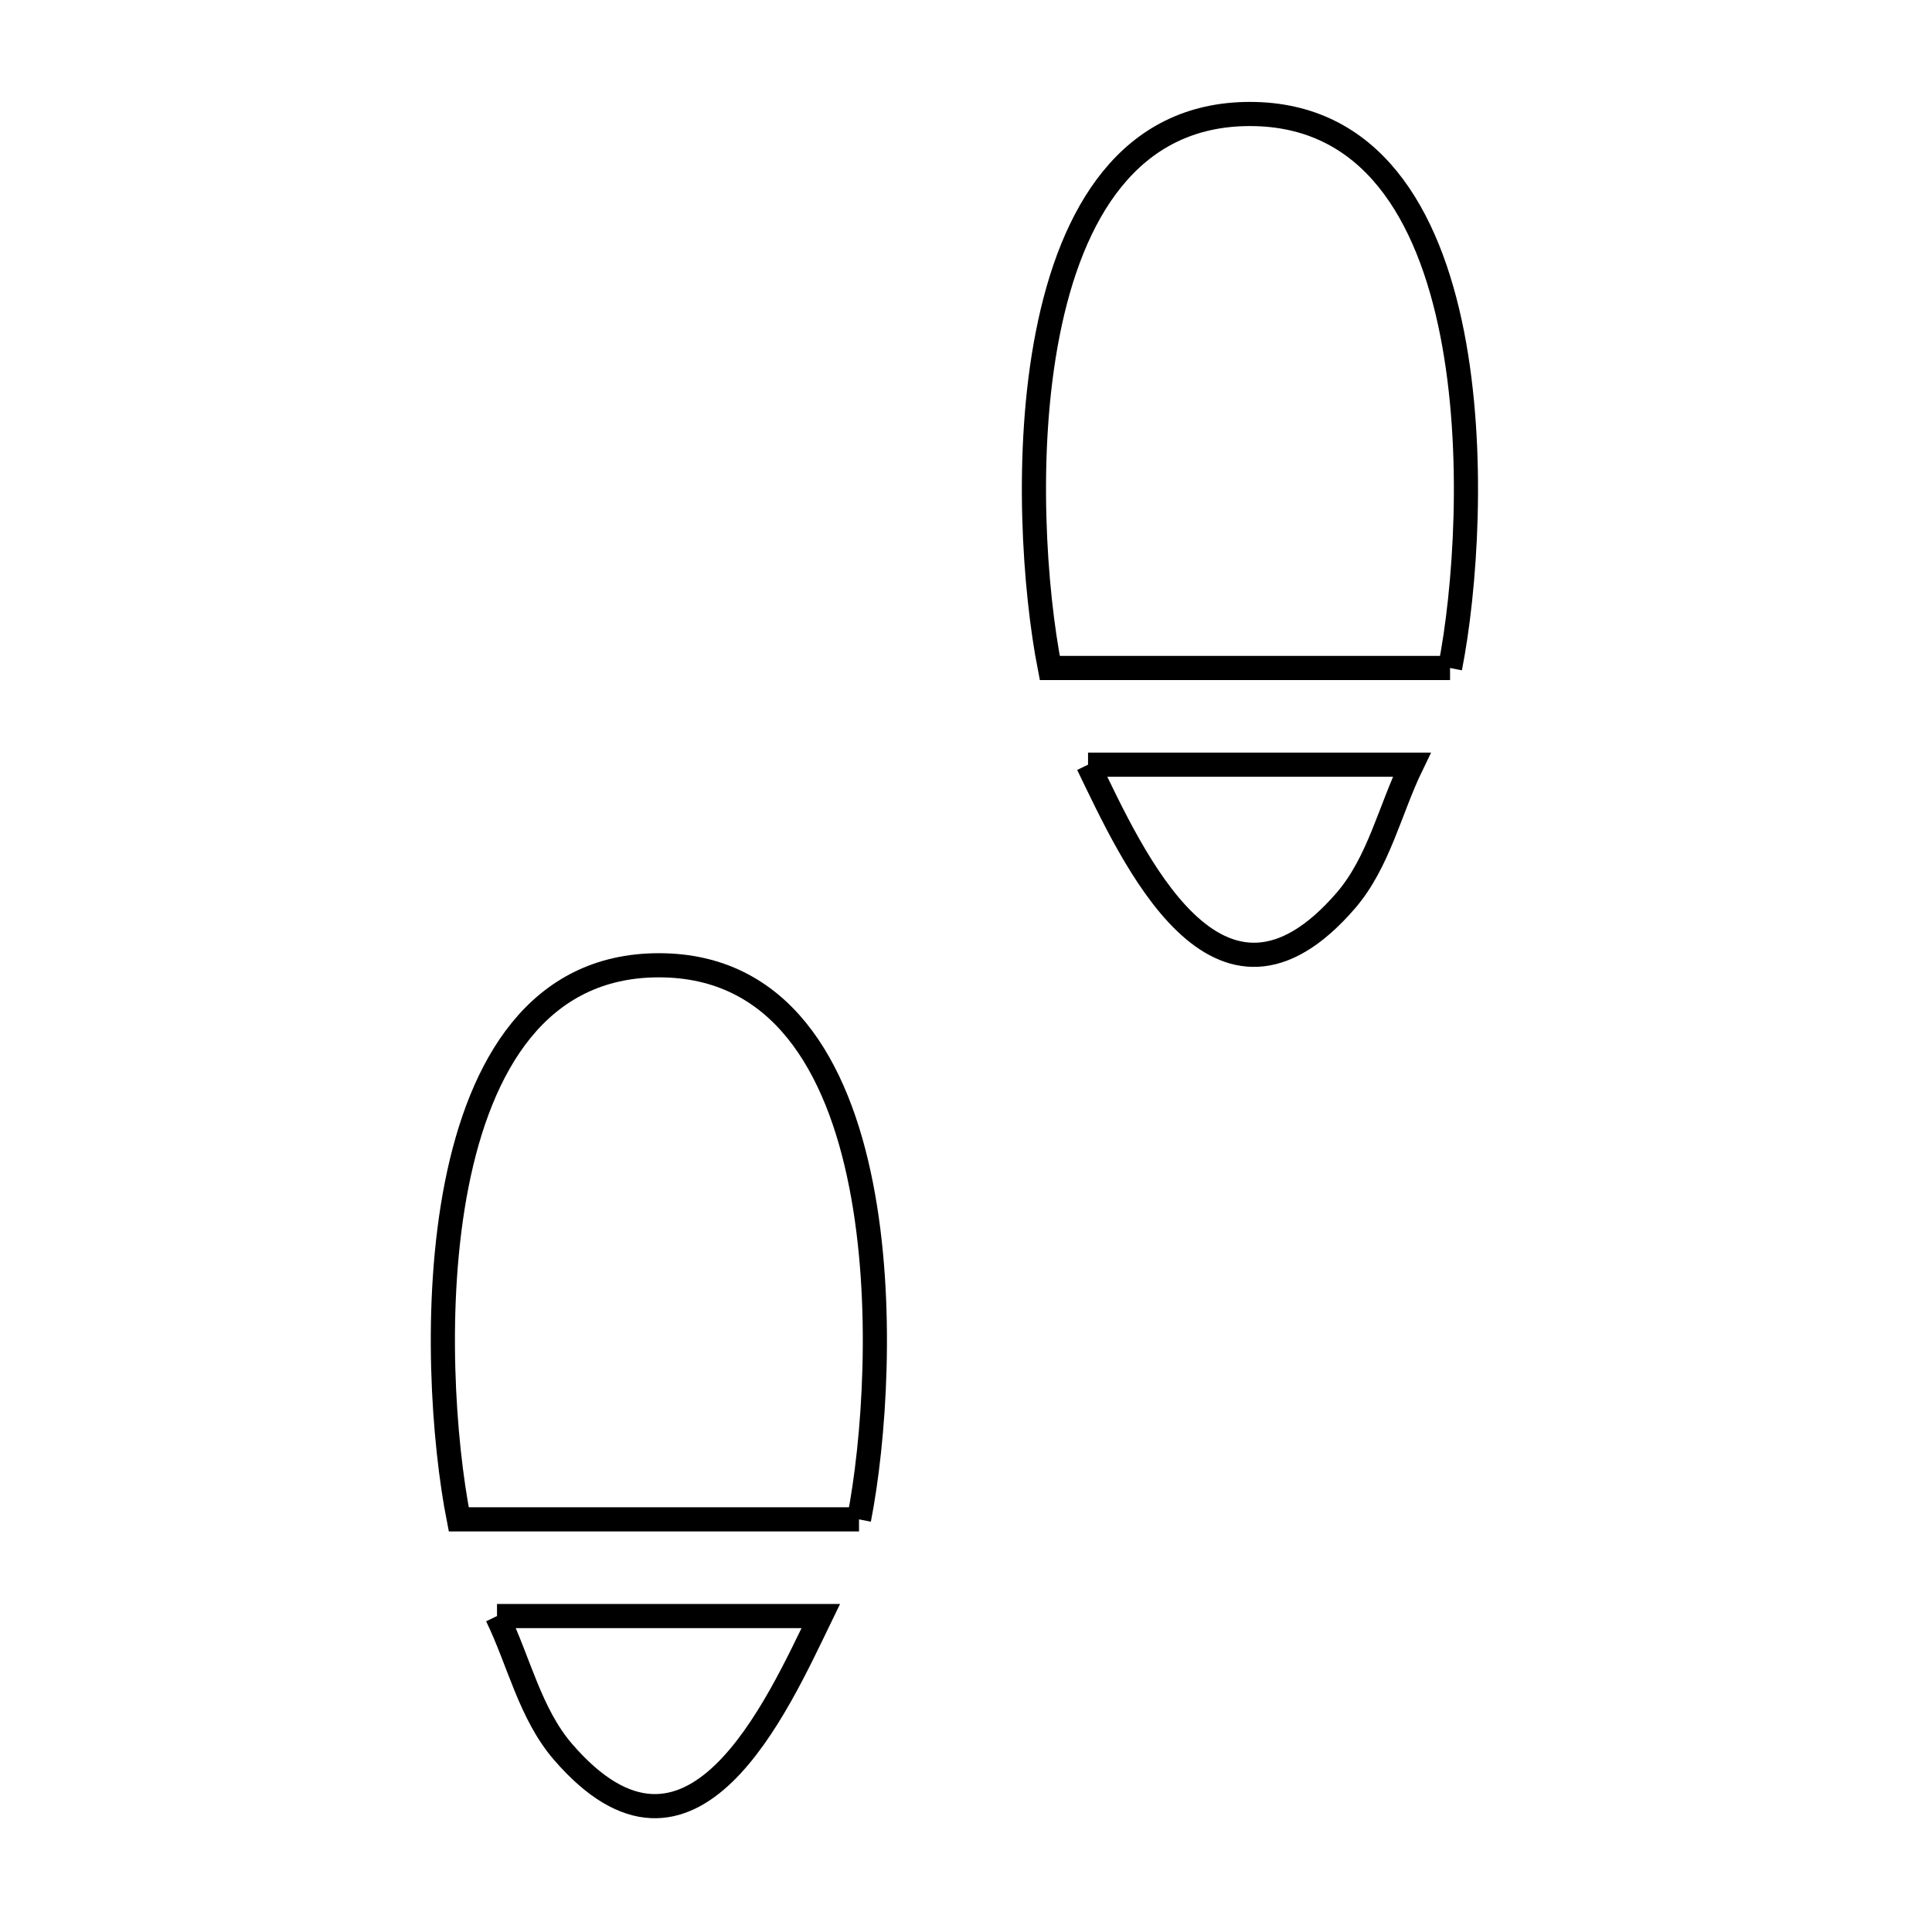 <svg xmlns="http://www.w3.org/2000/svg" viewBox="0.0 0.0 24.0 24.0" height="200px" width="200px"><path fill="none" stroke="black" stroke-width=".3" stroke-opacity="1.0"  filling="0" d="M18.013 8.298 L13.041 8.298 C12.854 7.344 12.723 5.624 13.016 4.142 C13.308 2.66 14.023 1.416 15.527 1.416 C17.031 1.416 17.746 2.66 18.039 4.142 C18.331 5.624 18.201 7.344 18.013 8.298 L18.013 8.298"></path>
<path fill="none" stroke="black" stroke-width=".3" stroke-opacity="1.0"  filling="0" d="M13.516 9.499 L17.538 9.499 C17.265 10.061 17.127 10.712 16.72 11.185 C15.124 13.036 14.06 10.618 13.516 9.499 L13.516 9.499"></path>
<path fill="none" stroke="black" stroke-width=".3" stroke-opacity="1.0"  filling="0" d="M10.671 18.874 L5.699 18.874 C5.511 17.92 5.381 16.199 5.673 14.717 C5.966 13.235 6.681 11.991 8.185 11.991 C9.689 11.991 10.404 13.235 10.696 14.717 C10.989 16.199 10.858 17.92 10.671 18.874 L10.671 18.874"></path>
<path fill="none" stroke="black" stroke-width=".3" stroke-opacity="1.0"  filling="0" d="M6.174 20.075 L10.196 20.075 C9.653 21.193 8.589 23.612 6.993 21.761 C6.585 21.288 6.447 20.637 6.174 20.075 L6.174 20.075"></path></svg>